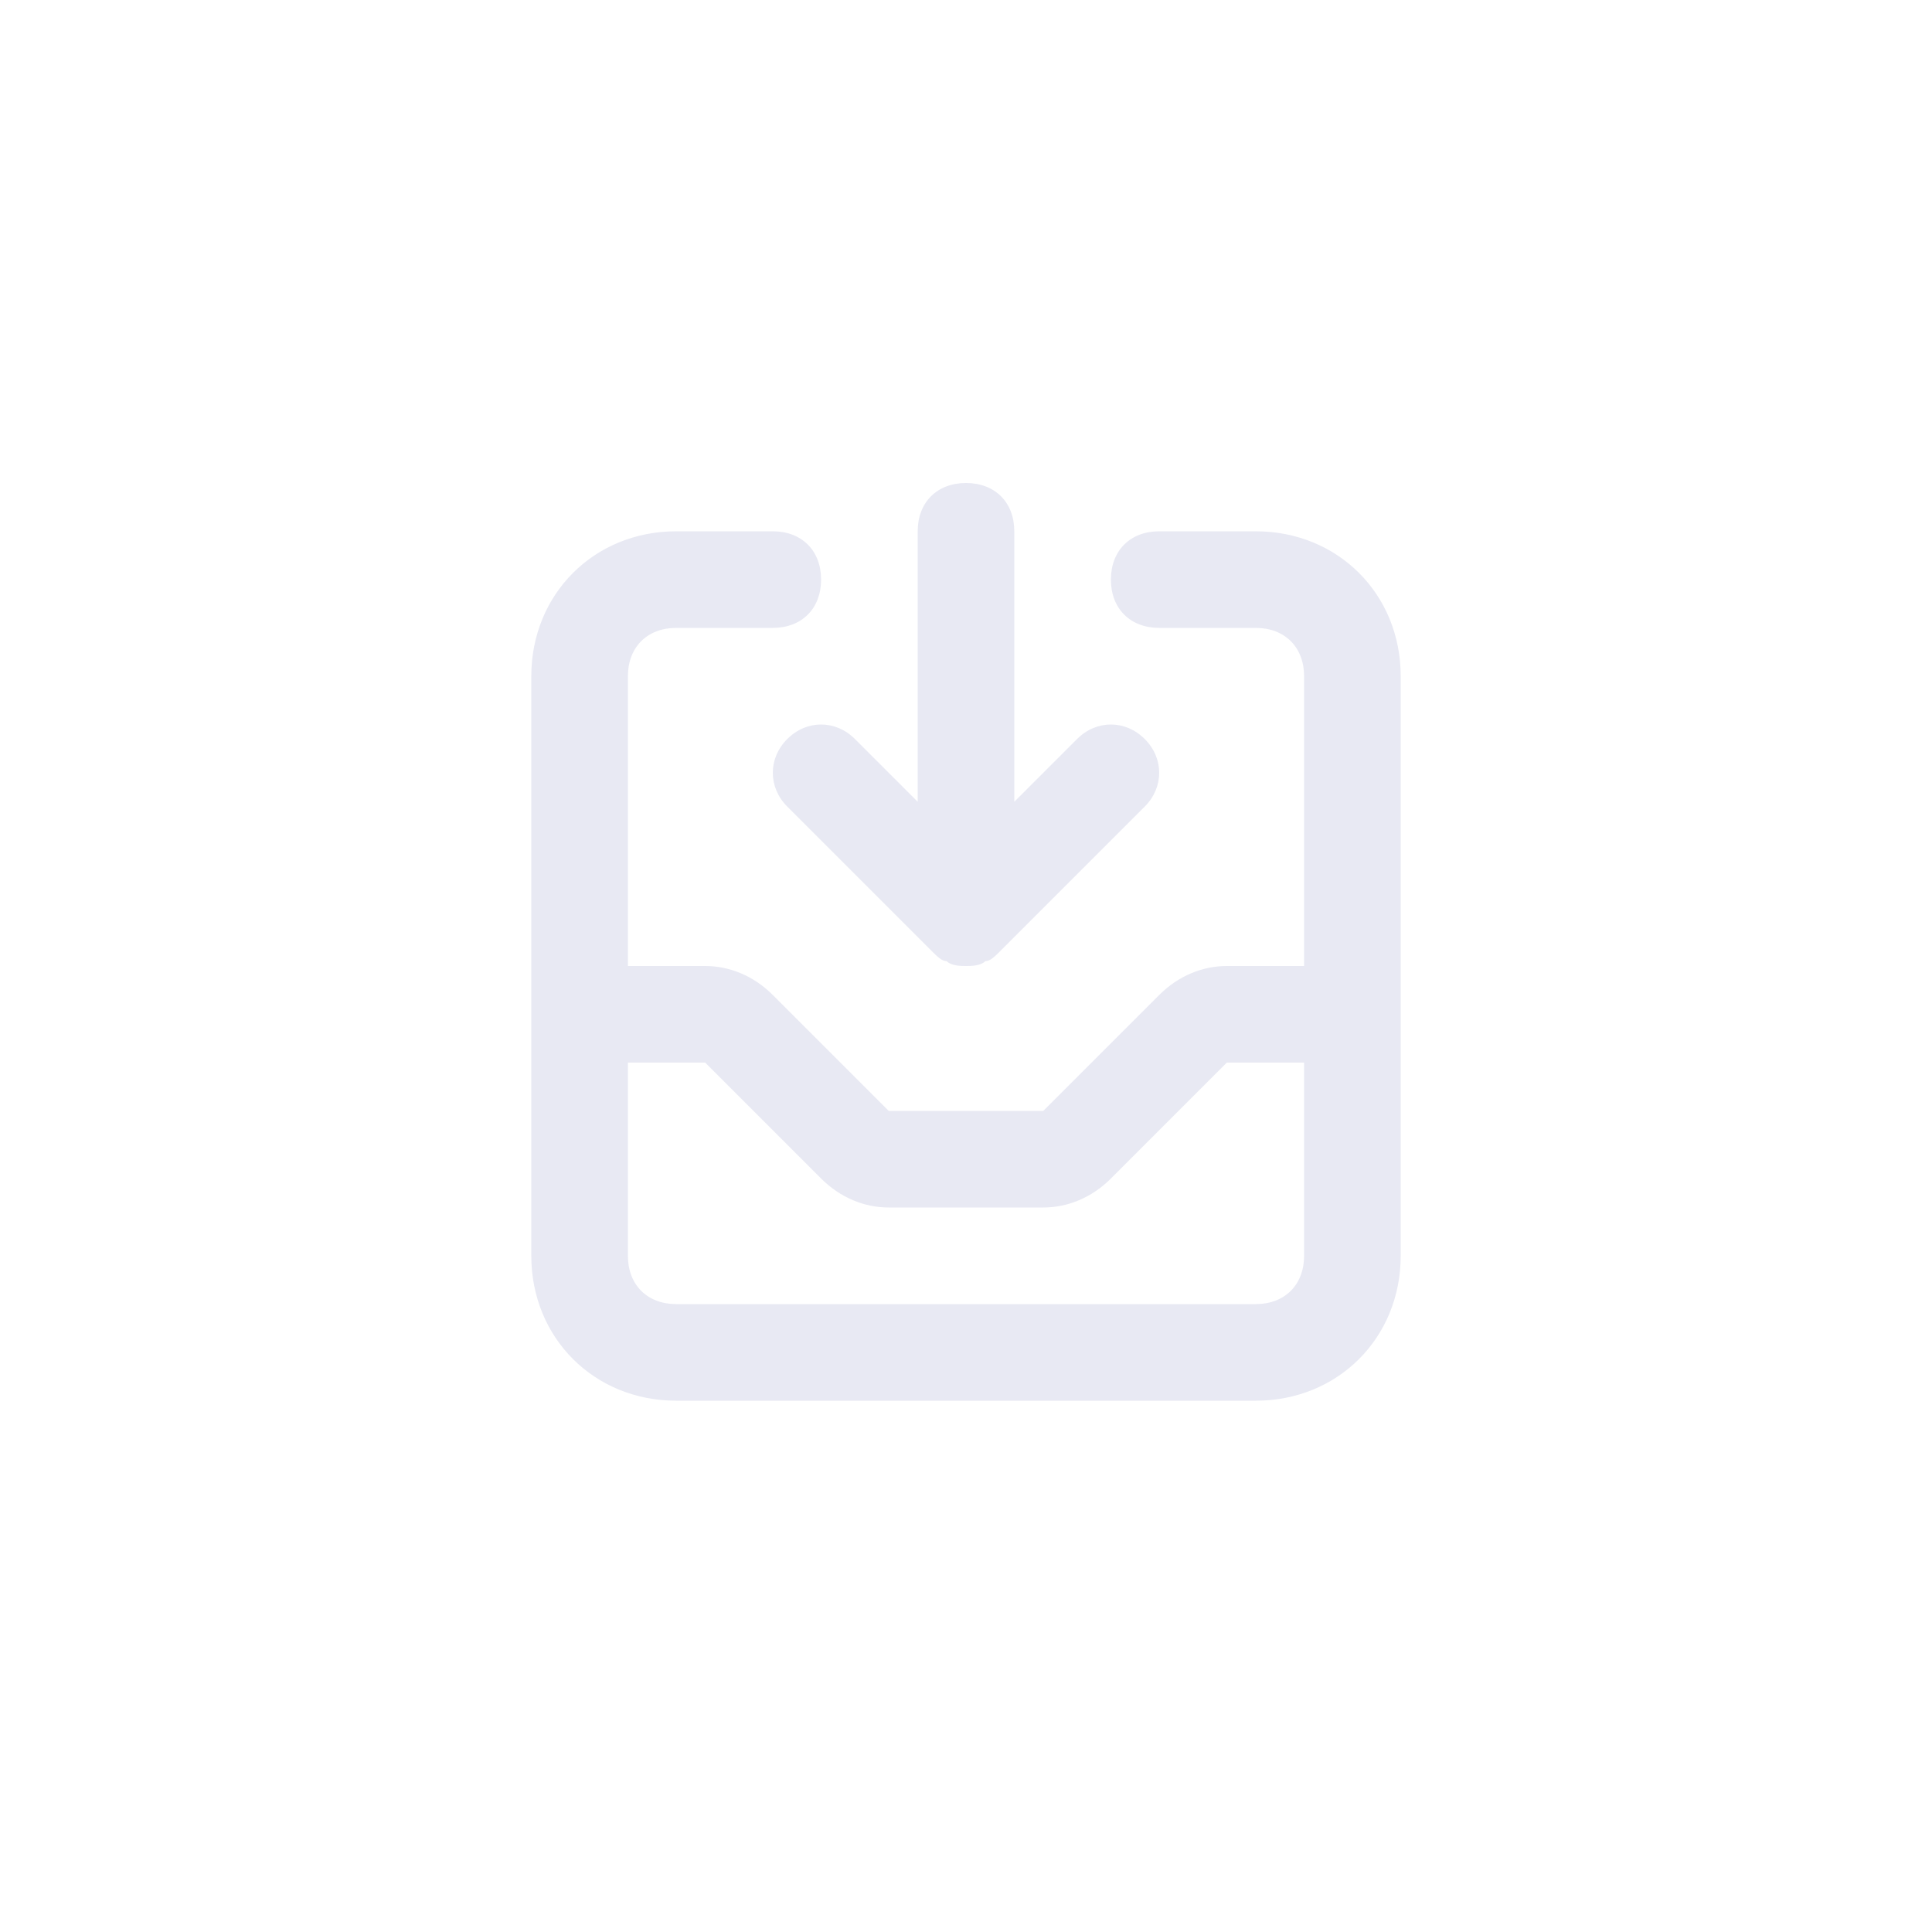 <?xml version="1.0" encoding="utf-8"?>
<!-- Generator: Adobe Illustrator 25.0.1, SVG Export Plug-In . SVG Version: 6.00 Build 0)  -->
<svg version="1.1" id="Layer_1" xmlns="http://www.w3.org/2000/svg" xmlns:xlink="http://www.w3.org/1999/xlink" x="0px" y="0px"
	 viewBox="0 0 40 40" style="enable-background:new 0 0 40 40;" xml:space="preserve">
<style type="text/css">
	.st0{fill:none;}
	.st1{fill:#E8E9F3;}
</style>
<rect class="st0" width="40" height="40"/>
<path class="st1" d="M26,29H14c-1.7,0-3-1.3-3-3V14c0-1.7,1.3-3,3-3h2c0.6,0,1,0.4,1,1s-0.4,1-1,1h-2c-0.6,0-1,0.4-1,1v6h1.6
	c0.5,0,1,0.2,1.4,0.6l2.4,2.4h3.2l2.4-2.4c0.4-0.4,0.9-0.6,1.4-0.6H27v-6c0-0.6-0.4-1-1-1h-2c-0.6,0-1-0.4-1-1s0.4-1,1-1h2
	c1.7,0,3,1.3,3,3v12C29,27.7,27.7,29,26,29z M13,22v4c0,0.6,0.4,1,1,1h12c0.6,0,1-0.4,1-1v-4h-1.6L23,24.4c-0.4,0.4-0.9,0.6-1.4,0.6
	h-3.2c-0.5,0-1-0.2-1.4-0.6L14.6,22H13z M20,20L20,20L20,20c-0.1,0-0.3,0-0.4-0.1c-0.1,0-0.2-0.1-0.3-0.2l-3-3c-0.4-0.4-0.4-1,0-1.4
	s1-0.4,1.4,0l1.3,1.3V11c0-0.6,0.4-1,1-1s1,0.4,1,1v5.6l1.3-1.3c0.4-0.4,1-0.4,1.4,0s0.4,1,0,1.4l-3,3c-0.1,0.1-0.2,0.2-0.3,0.2
	C20.3,20,20.1,20,20,20L20,20L20,20z"/>
</svg>
